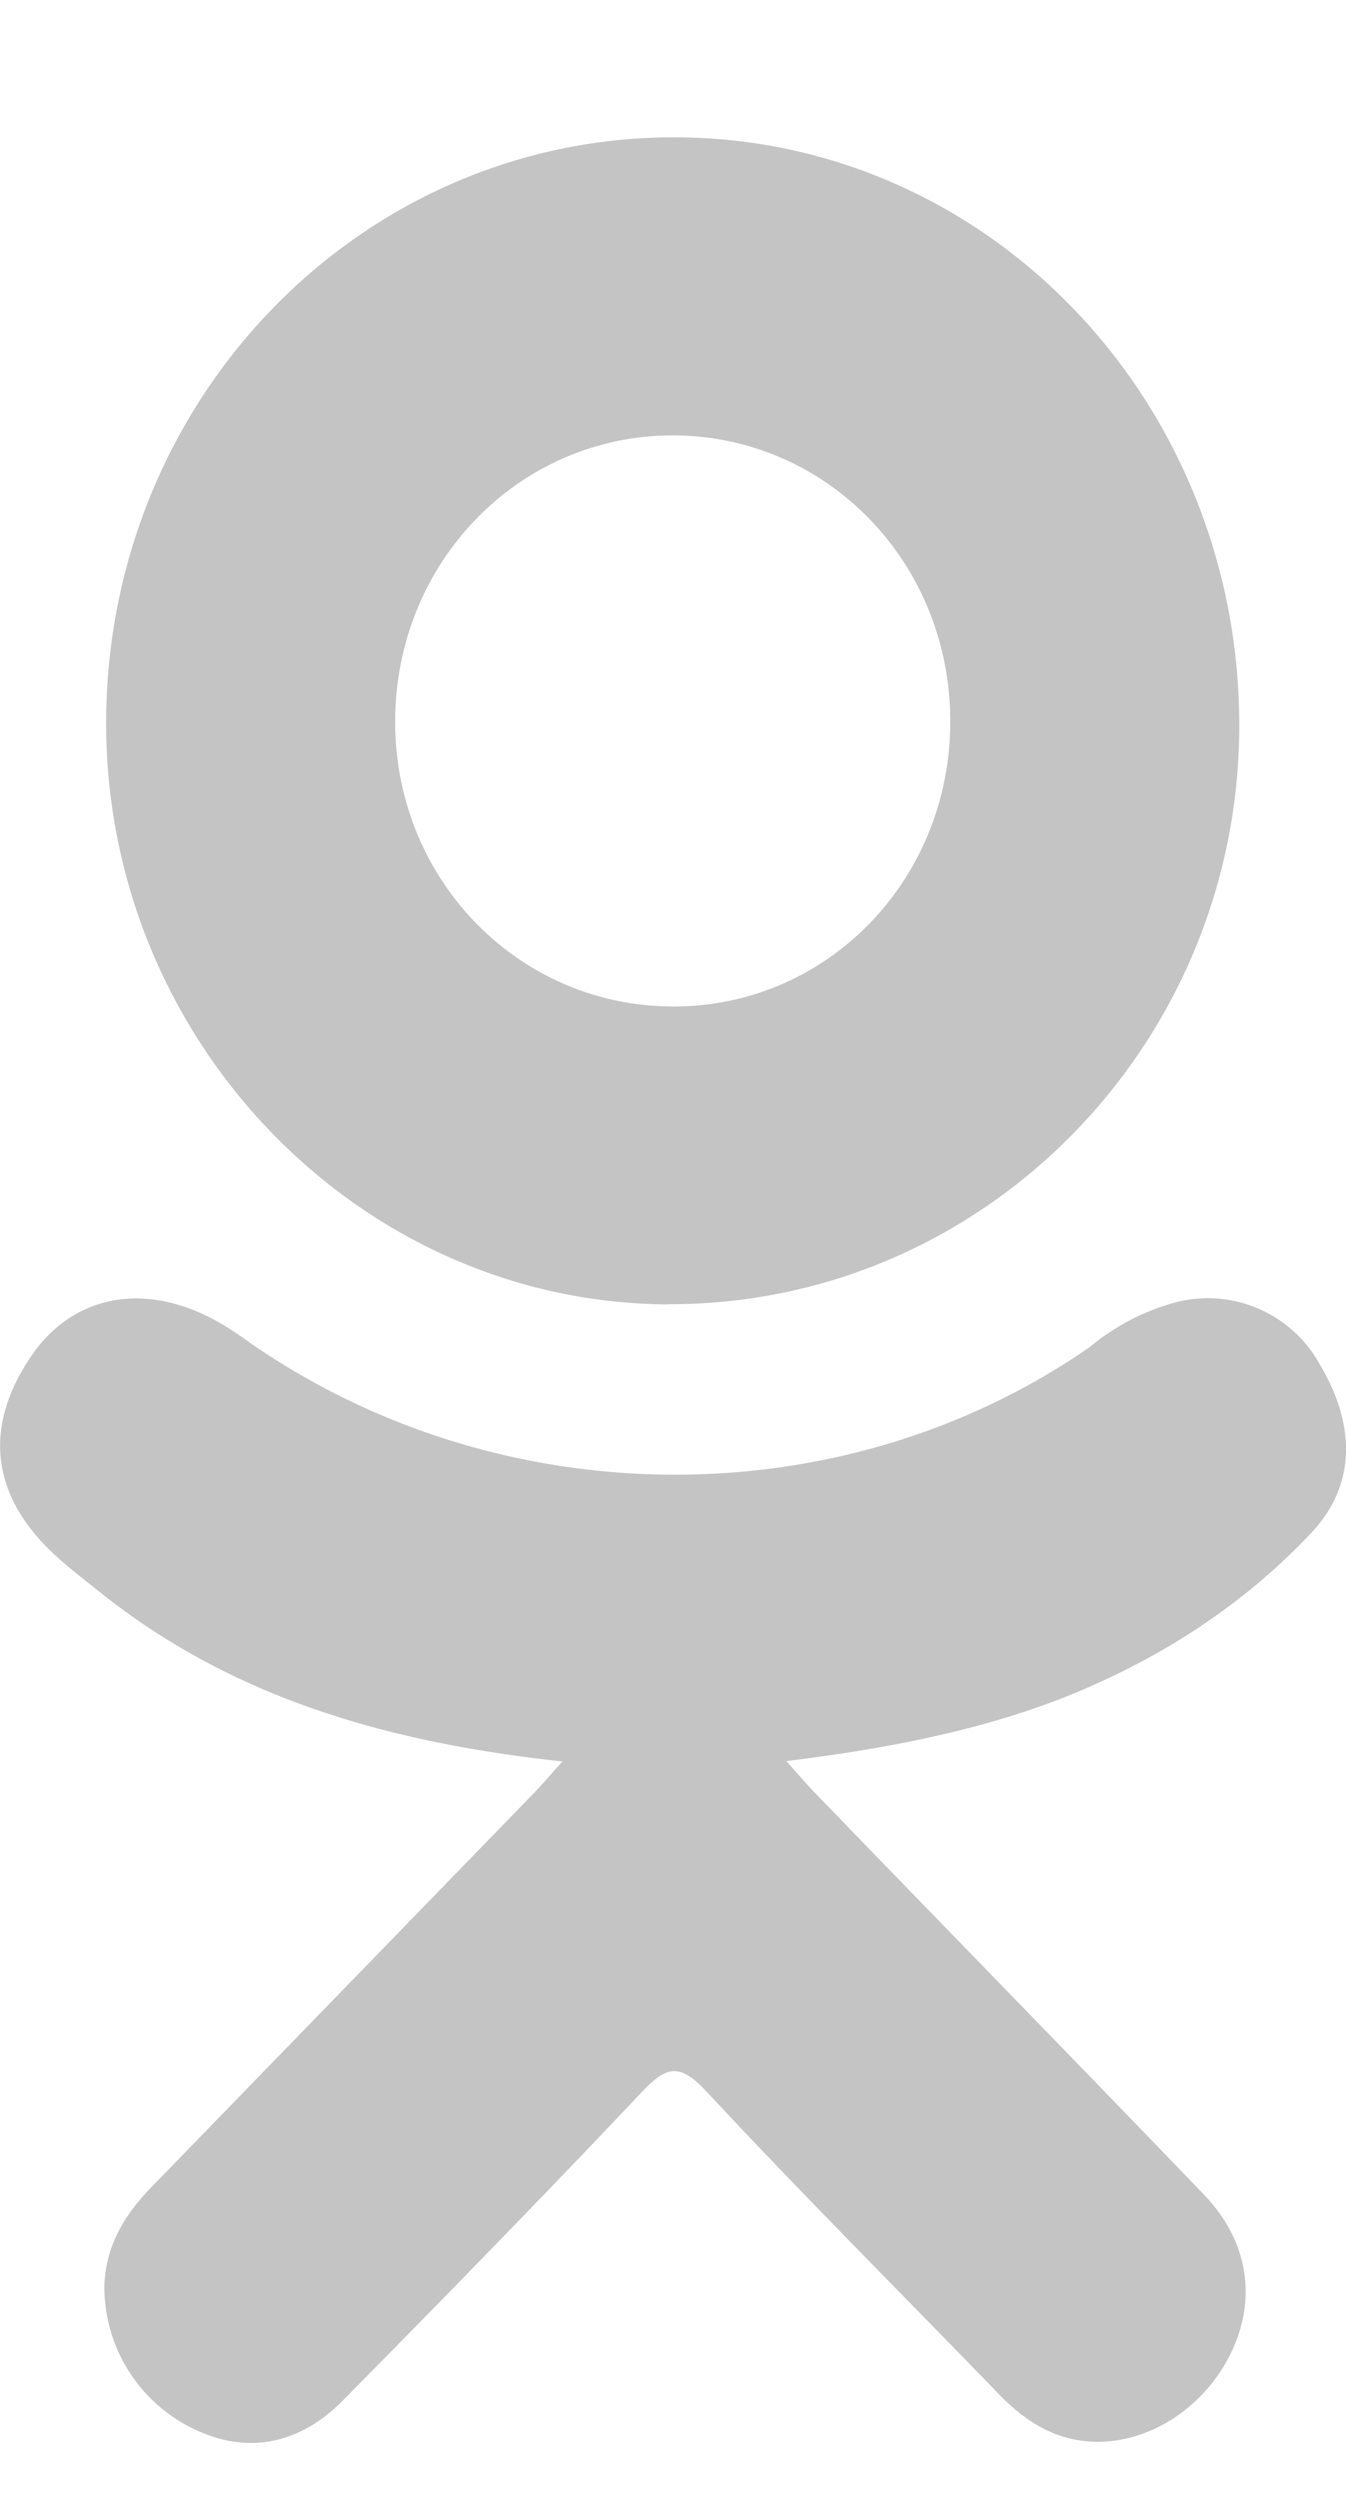 <svg width="7" height="13" fill="none" xmlns="http://www.w3.org/2000/svg"><path d="M2.926 9.16c-.904-.098-1.718-.327-2.416-.888-.087-.07-.176-.137-.255-.215C-.05 7.756-.08 7.41.161 7.054c.206-.304.553-.386.914-.211.07.034.136.076.2.122 1.3.918 3.086.944 4.391.041a1.18 1.18 0 0 1 .428-.228.664.664 0 0 1 .769.316c.191.32.189.633-.047.881-.36.381-.795.657-1.277.85-.456.18-.955.272-1.45.333.075.084.11.125.157.173.67.694 1.345 1.384 2.014 2.08.228.237.276.531.15.807-.137.301-.444.5-.745.478-.191-.013-.34-.111-.472-.248-.507-.524-1.023-1.039-1.52-1.573-.144-.155-.213-.126-.34.009-.51.54-1.028 1.07-1.55 1.599-.233.237-.511.28-.783.144a.818.818 0 0 1-.457-.75c.01-.206.108-.363.245-.504l1.99-2.05c.043-.045.084-.093.148-.164z" fill="#C4C4C4"/><path d="M3.477 6.783C1.864 6.777.542 5.403.552 3.743.562 2.062 1.884.71 3.512.714c1.631.004 2.94 1.377 2.933 3.073-.009 1.658-1.34 3-2.968 2.995zm1.465-3.037C4.939 2.922 4.3 2.266 3.5 2.264c-.807 0-1.45.668-1.445 1.5.006.821.65 1.473 1.453 1.47.8-.003 1.437-.663 1.434-1.488z" fill="#C4C4C4"/></svg>